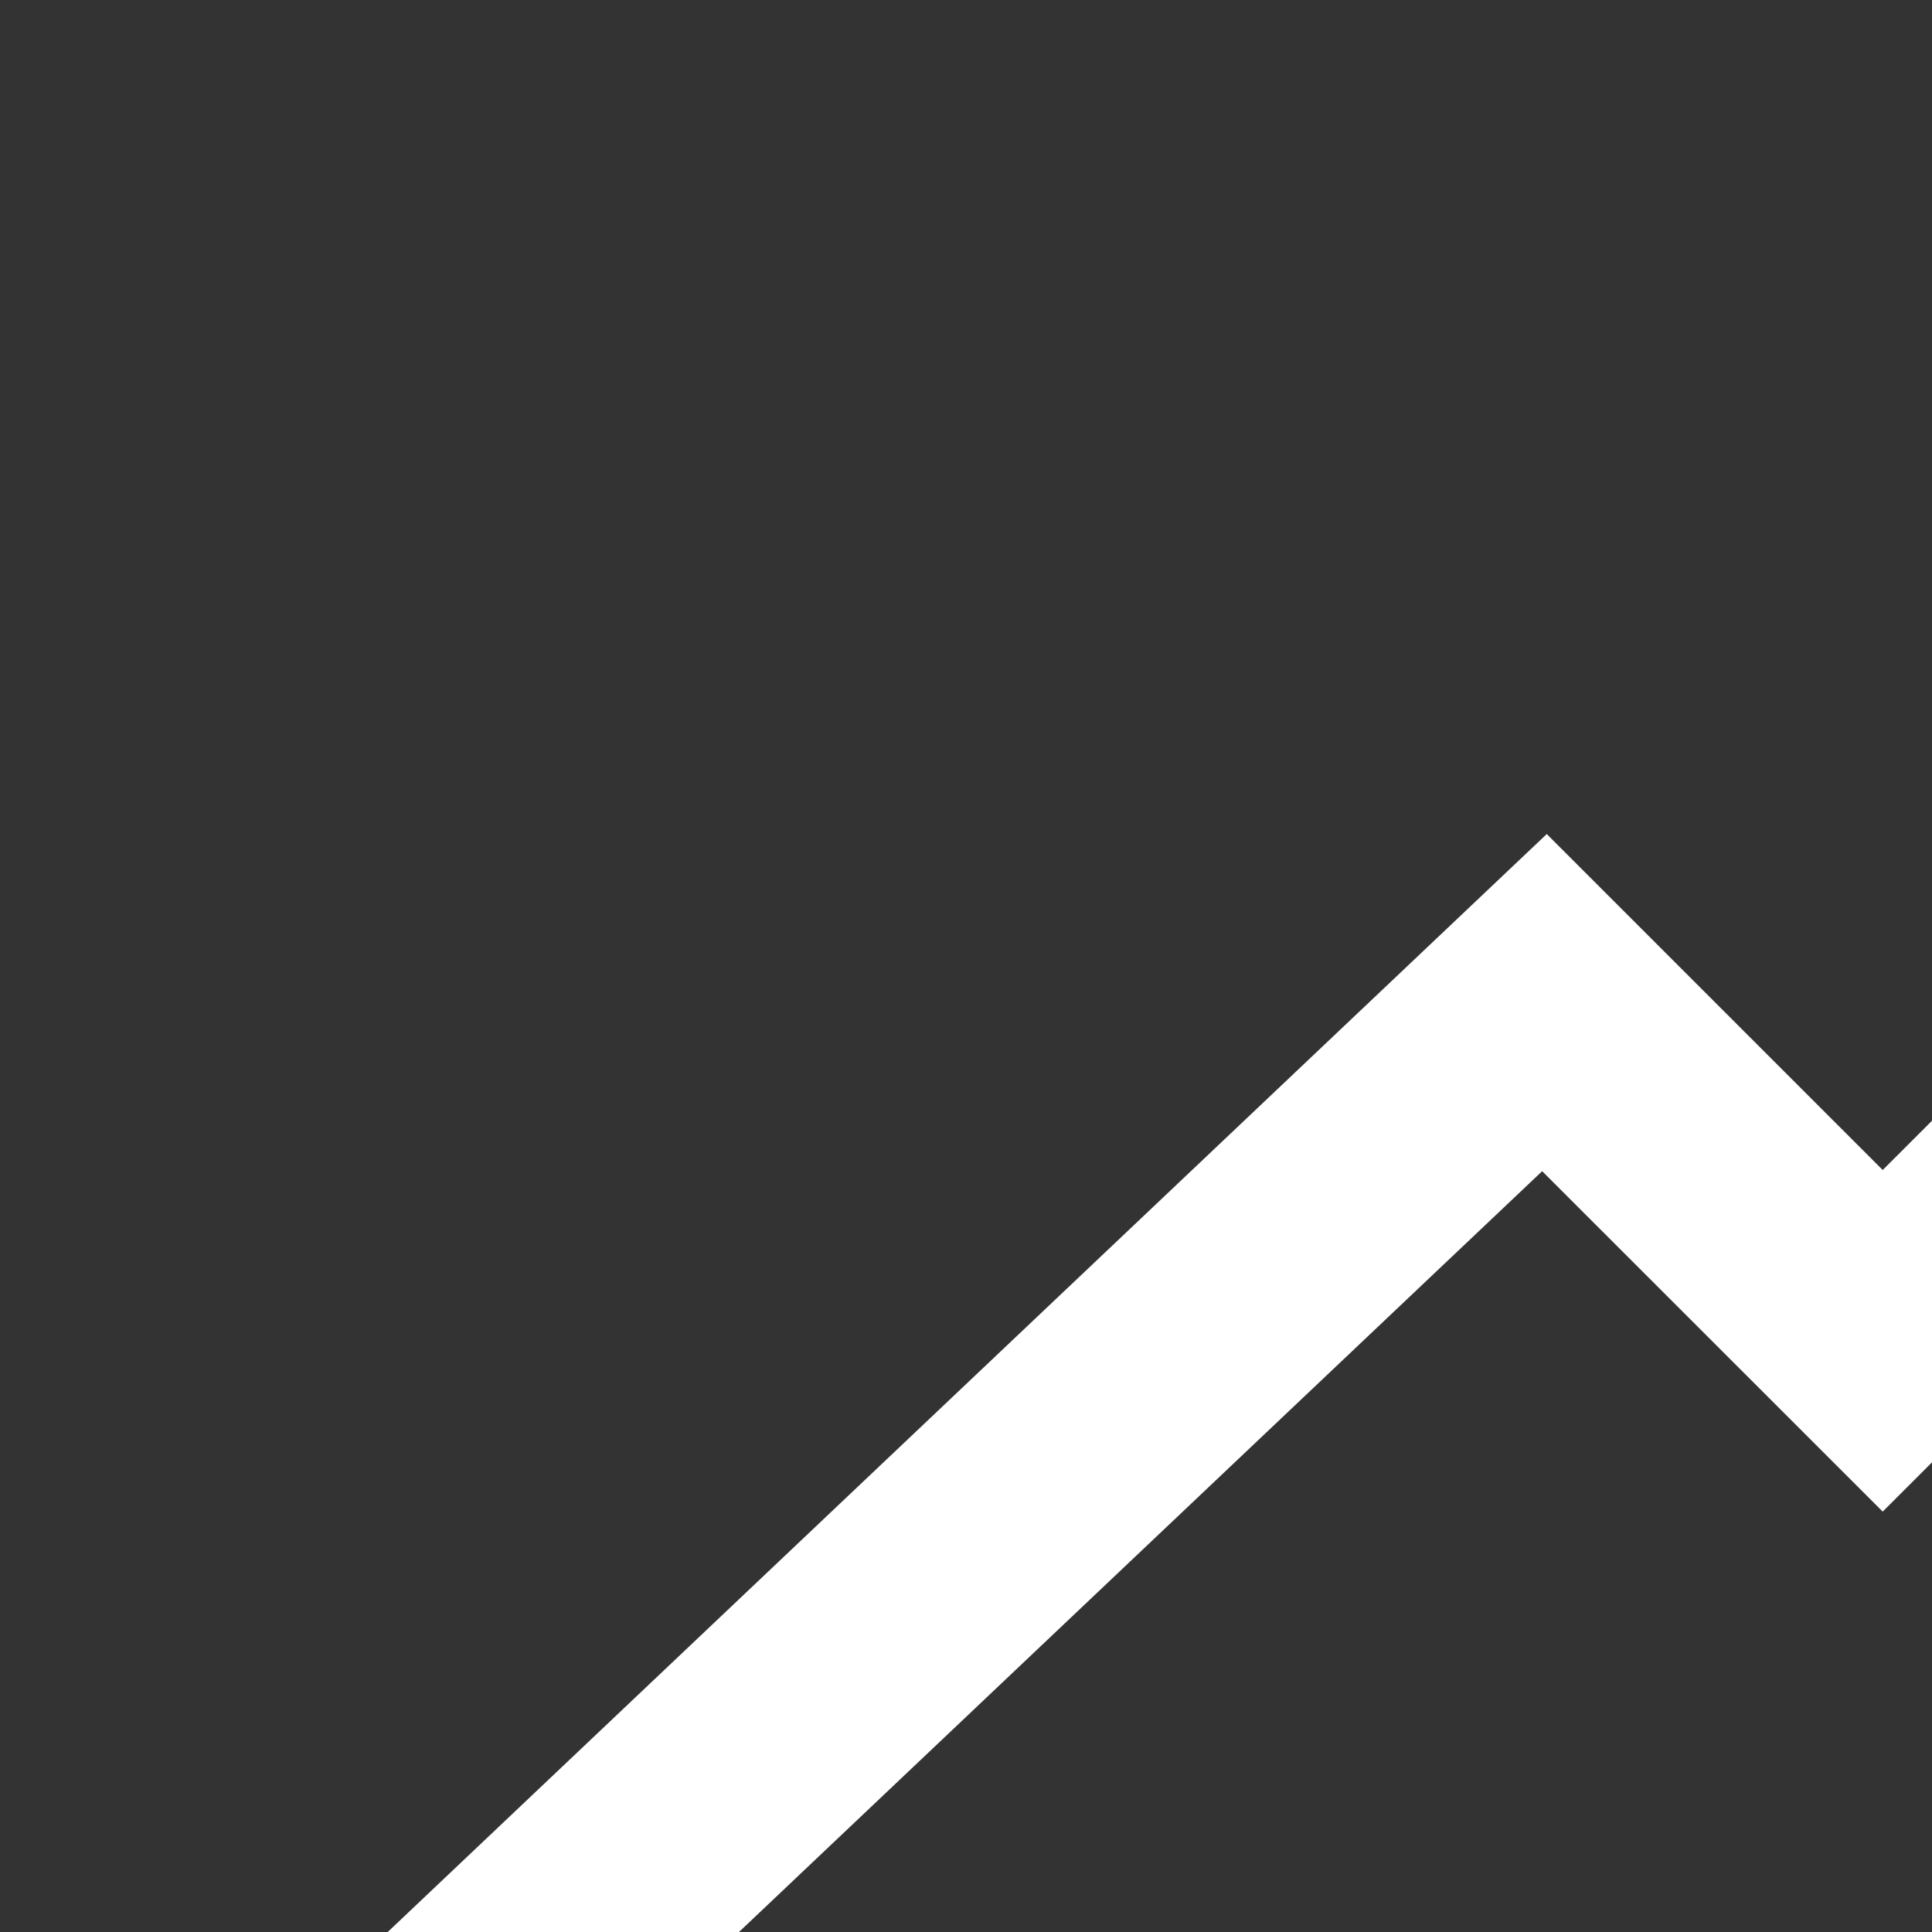 <svg xmlns="http://www.w3.org/2000/svg" width="512" height="512" style="width:256px;height:256px;opacity:1" xml:space="preserve"><rect width="100%" height="100%" fill="#333333" stroke="none"/><path style="fill:#fff" d="m204.344 155.188 45.125 45.109L409.344 40.422H268.031l48.032 48.031-66.594 66.578-44.516-44.515L41.906 264.969l22 23.25zM512 102.313 276.031 330.281l-63.375-63.375L0 471.578h512z"/></svg>